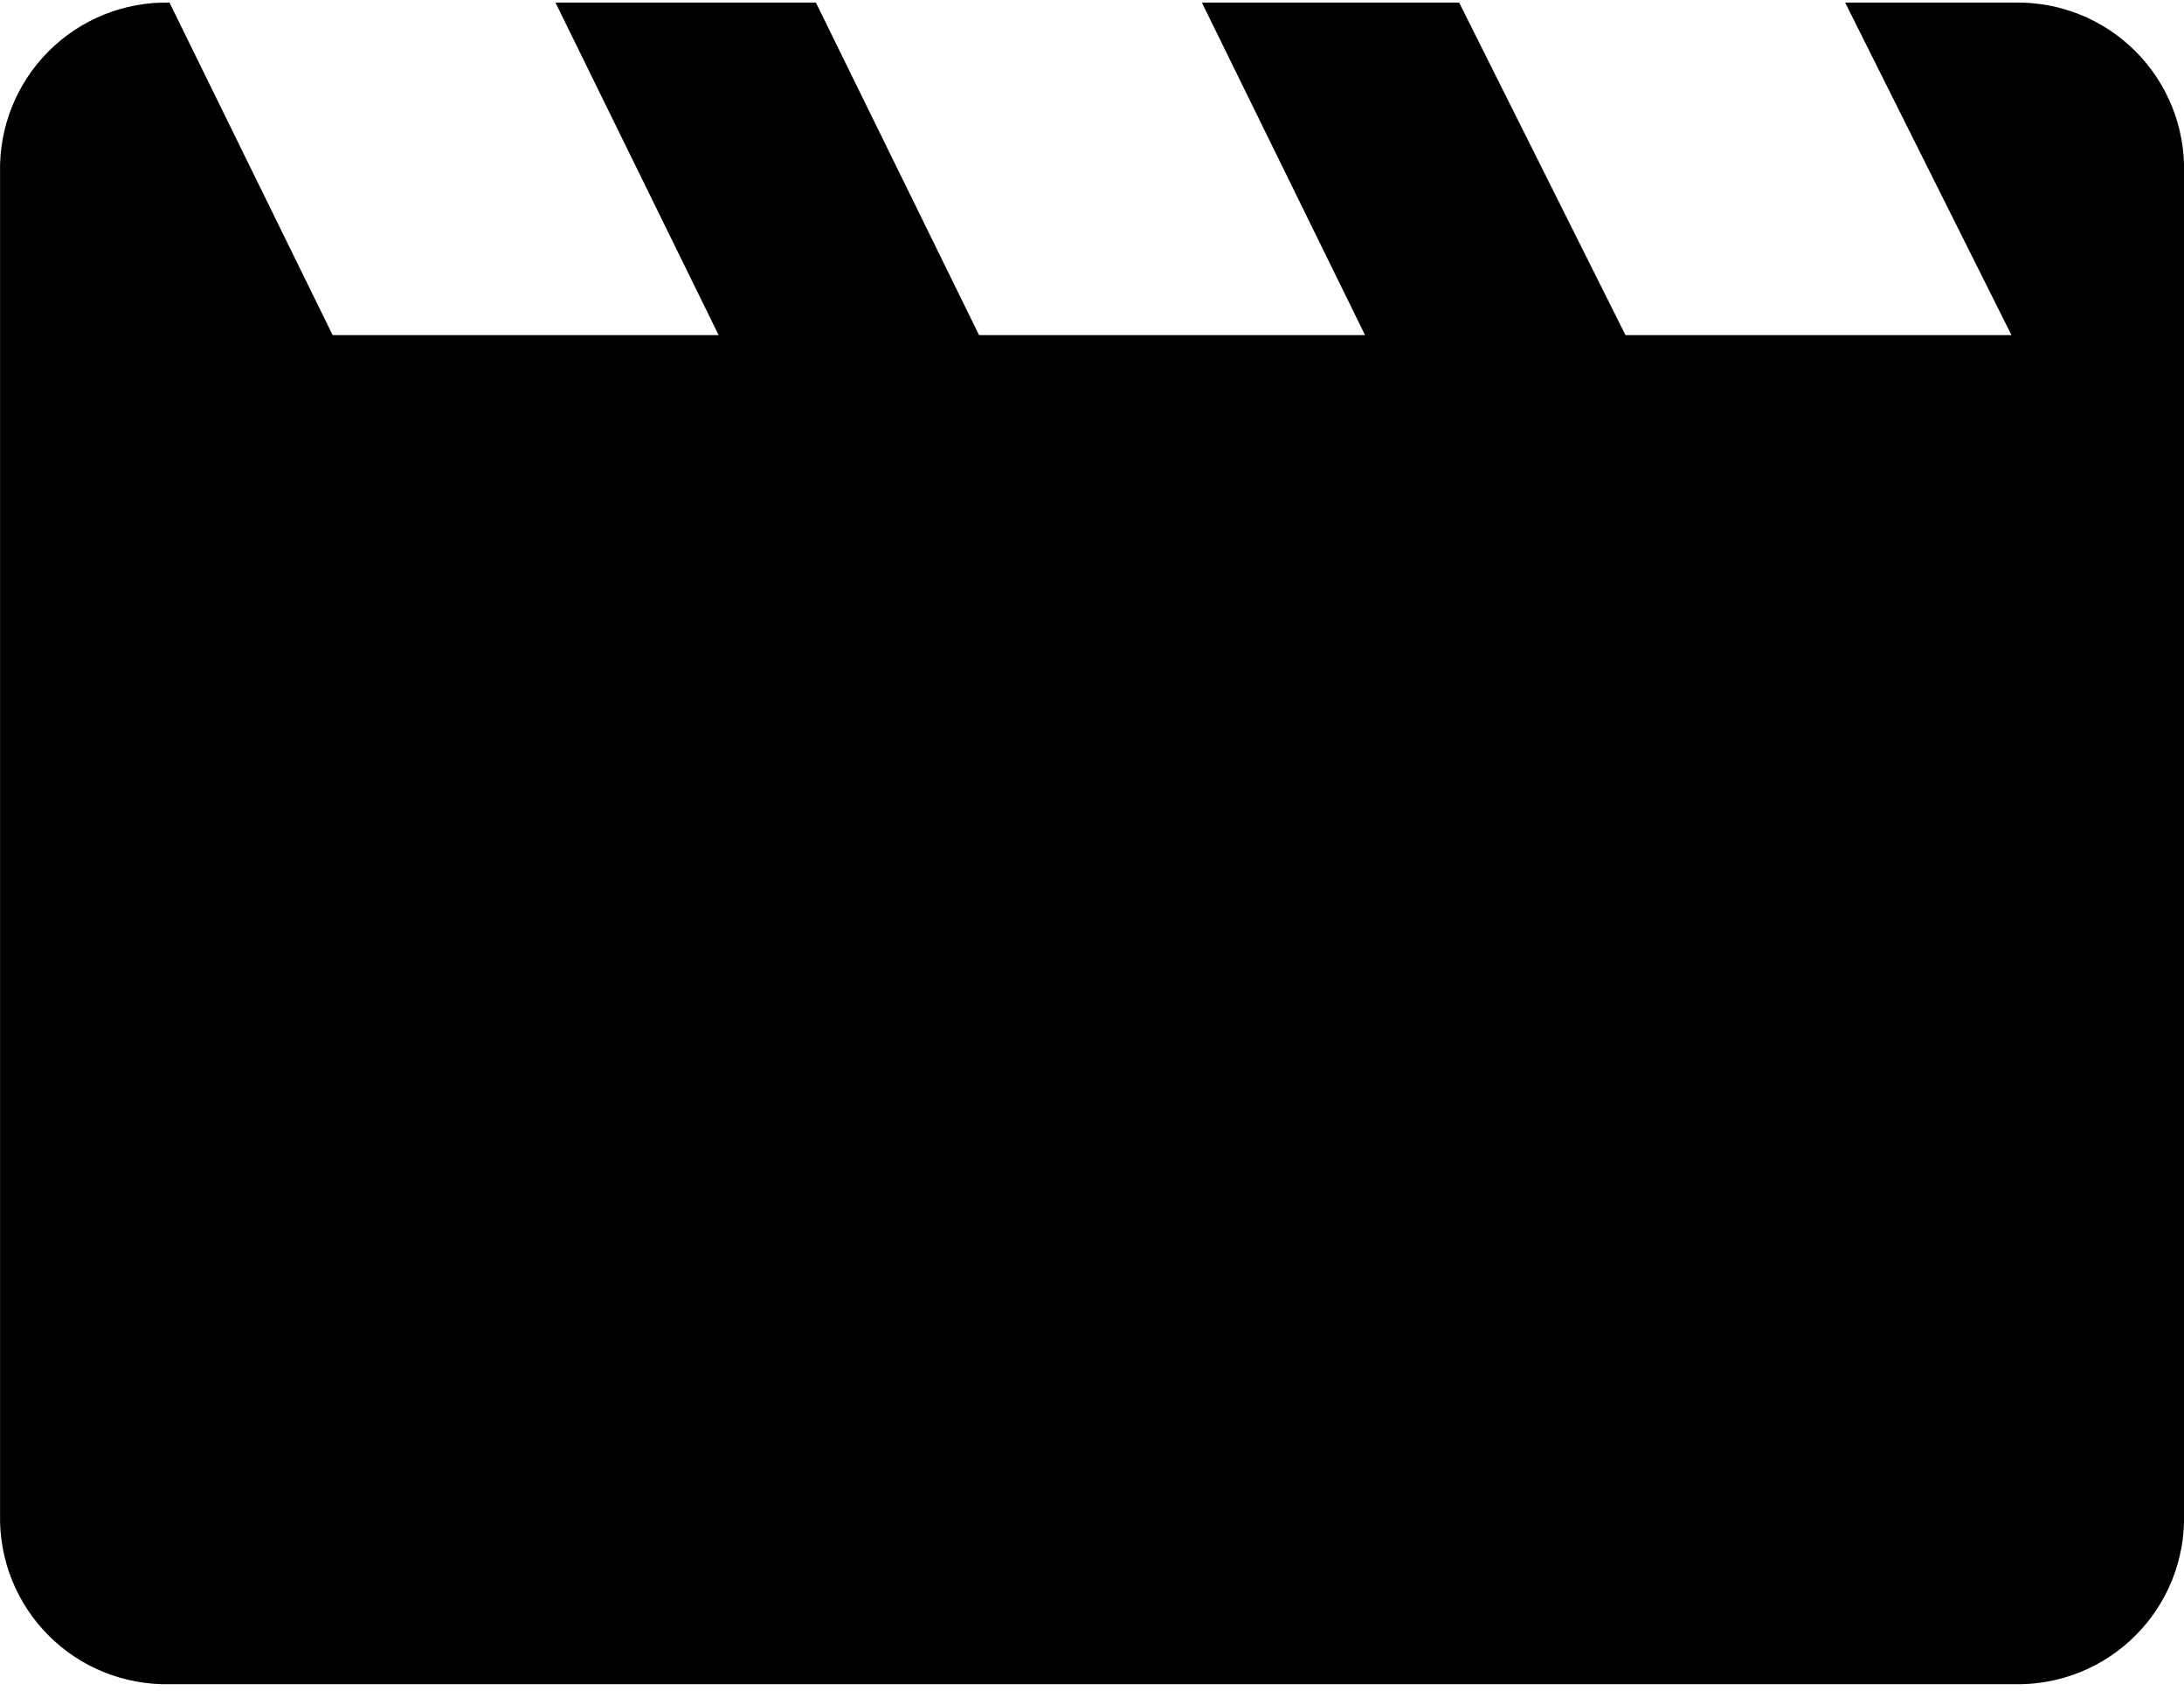 <svg width="45" height="35" viewBox="0 0 45 35" fill="none" xmlns="http://www.w3.org/2000/svg">
<g clip-path="url(#clip0_23_2798)">
<path d="M3.492 0.053L6.854 6.906H14.807L11.445 0.053H16.811L20.173 6.906H28.126L24.764 0.053H30.065L33.492 6.906H41.445L38.018 0.053H41.509C41.97 0.044 42.428 0.128 42.856 0.3C43.284 0.472 43.672 0.729 43.998 1.055C44.325 1.381 44.581 1.77 44.754 2.198C44.926 2.625 45.01 3.083 45.001 3.544V31.217C45.01 31.678 44.926 32.136 44.754 32.564C44.581 32.991 44.325 33.38 43.998 33.706C43.672 34.032 43.284 34.289 42.856 34.461C42.428 34.633 41.97 34.717 41.509 34.708H3.492C3.031 34.717 2.573 34.633 2.145 34.461C1.717 34.289 1.329 34.032 1.003 33.706C0.677 33.38 0.42 32.991 0.248 32.564C0.076 32.136 -0.008 31.678 0.001 31.217V3.544C-0.008 3.083 0.076 2.625 0.248 2.198C0.42 1.77 0.677 1.381 1.003 1.055C1.329 0.729 1.717 0.472 2.145 0.3C2.573 0.128 3.031 0.044 3.492 0.053Z" fill="black"/>
</g>
<defs>
<clipPath id="clip0_23_2798">
<rect width="45" height="34.655" fill="white" transform="translate(0 0.053)"/>
</clipPath>
</defs>
</svg>
